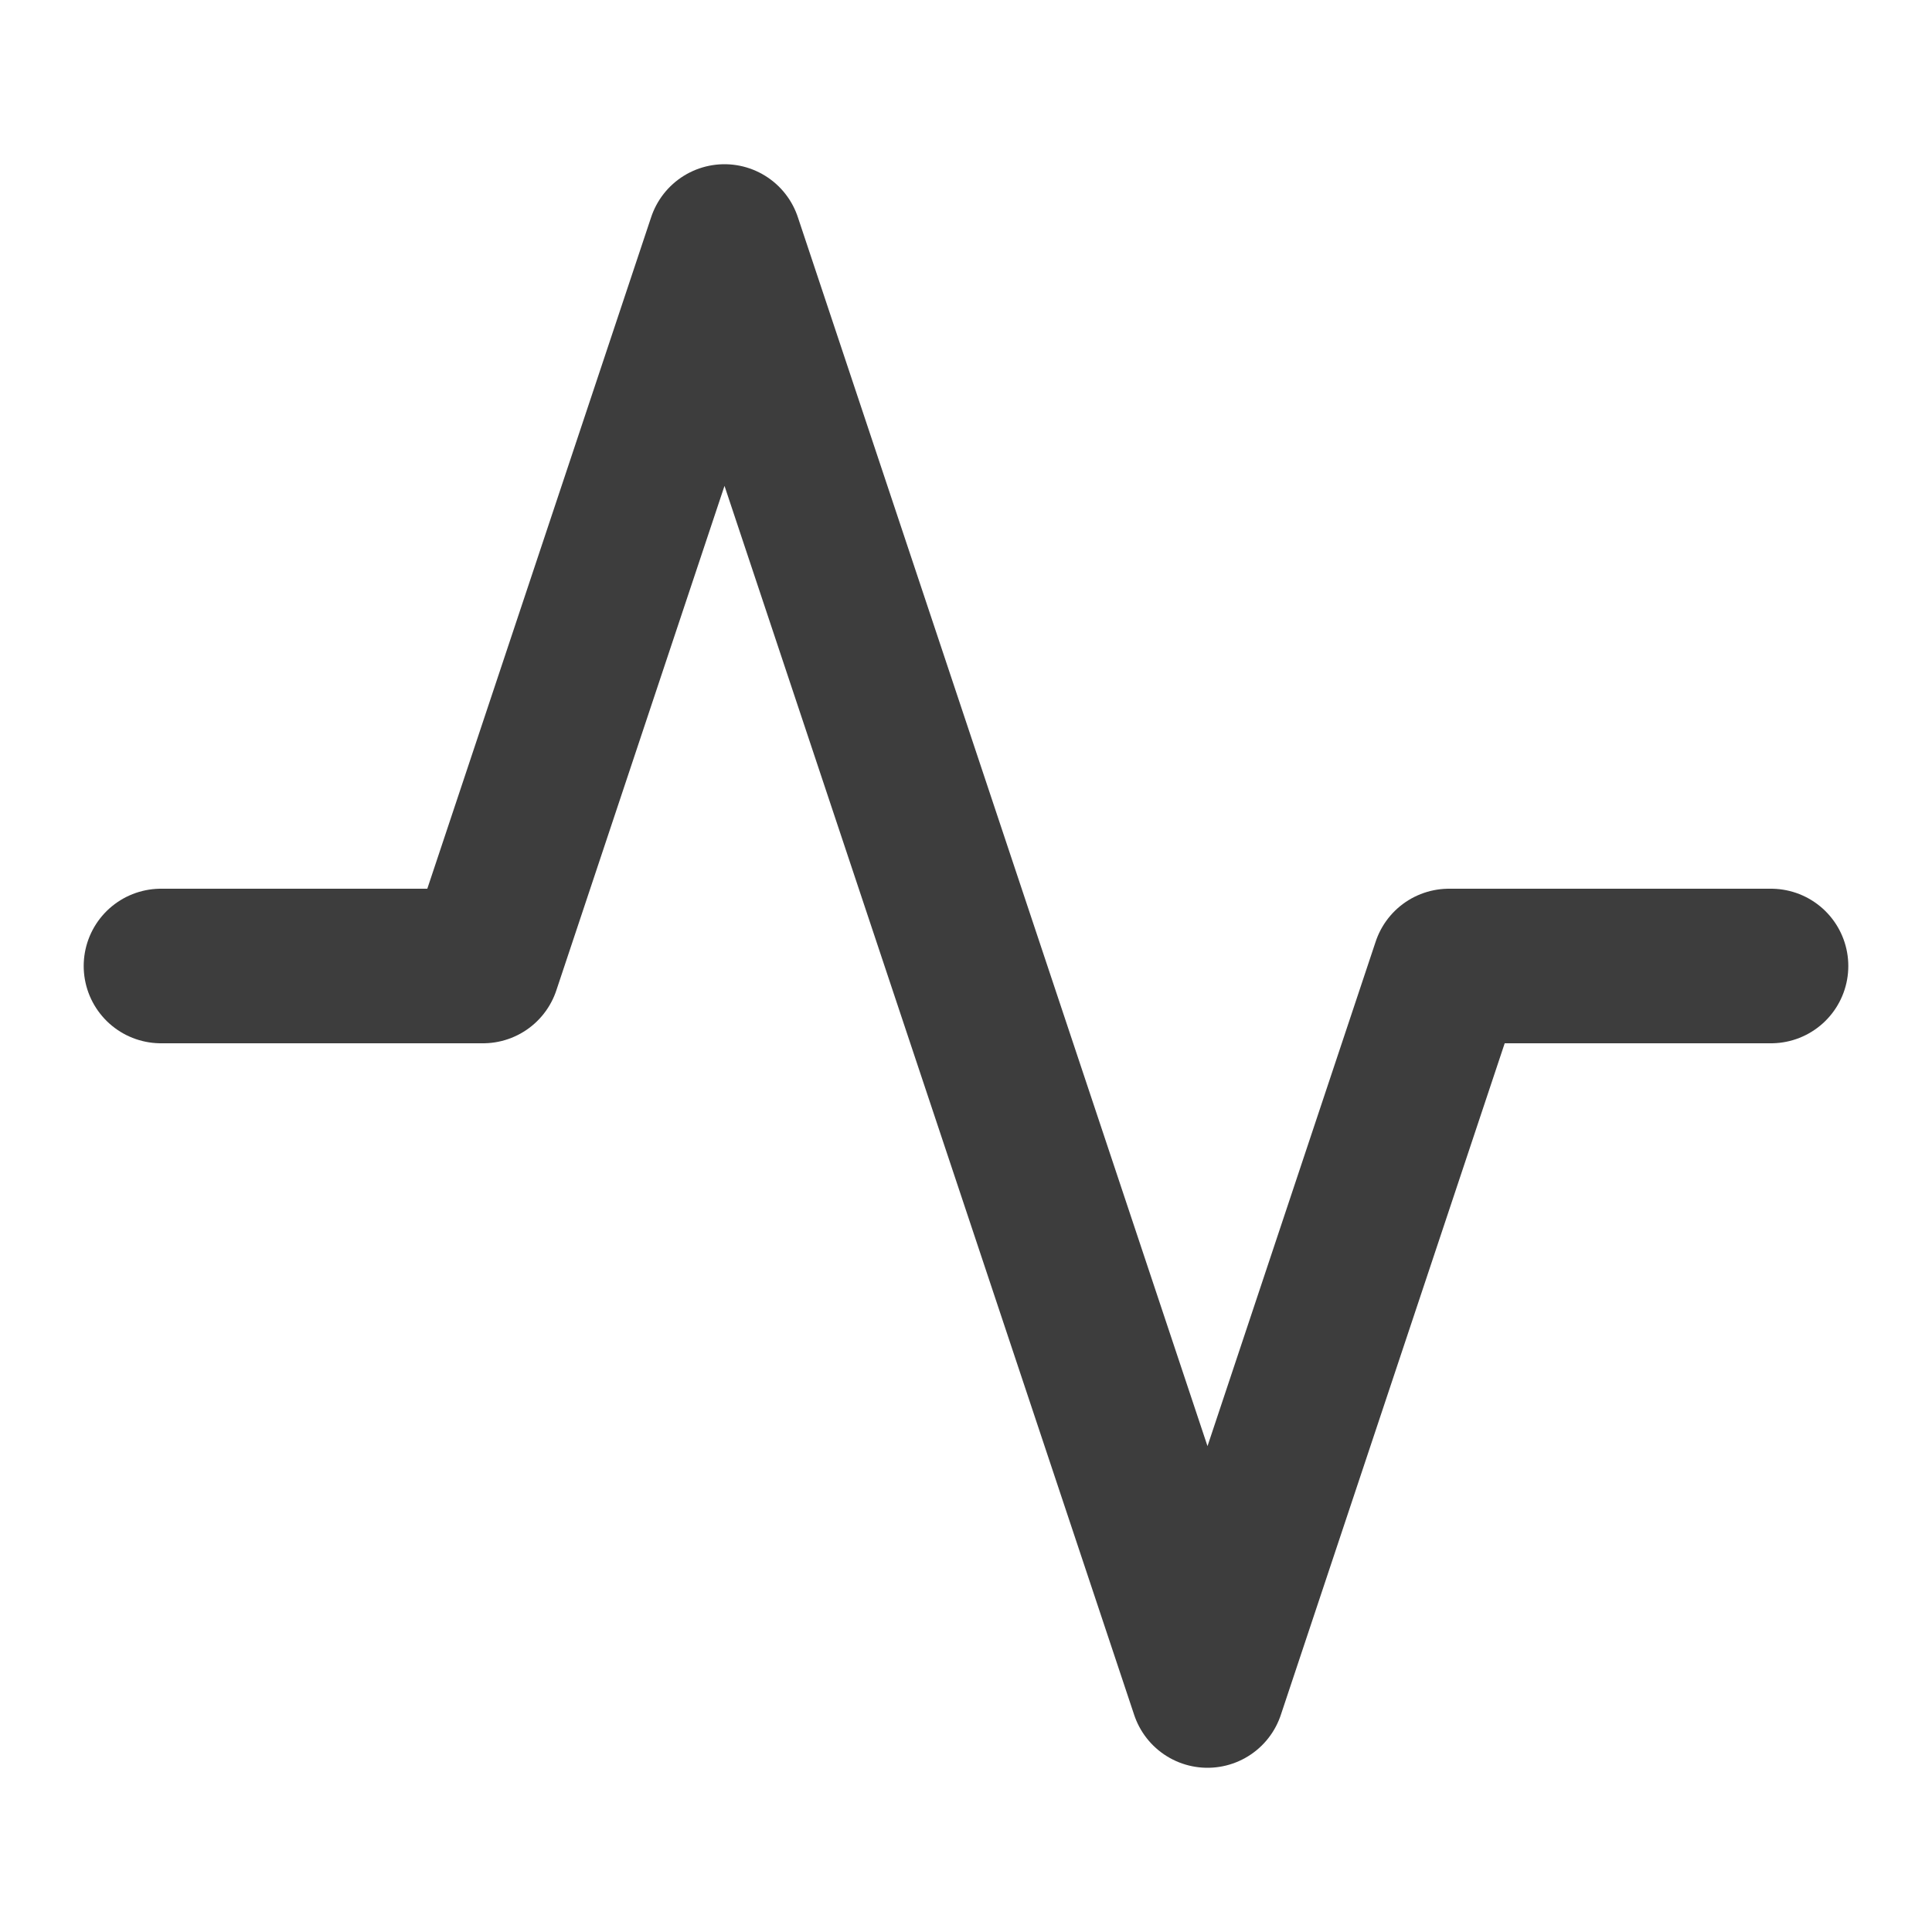 <svg width="25" height="25" viewBox="0 0 25 25" fill="none" xmlns="http://www.w3.org/2000/svg">
<path d="M22.917 12.5H18.75L15.625 21.875L9.375 3.125L6.25 12.5H2.083" stroke="#3D3D3D" stroke-width="2" stroke-linecap="round" stroke-linejoin="round"/>
</svg>
